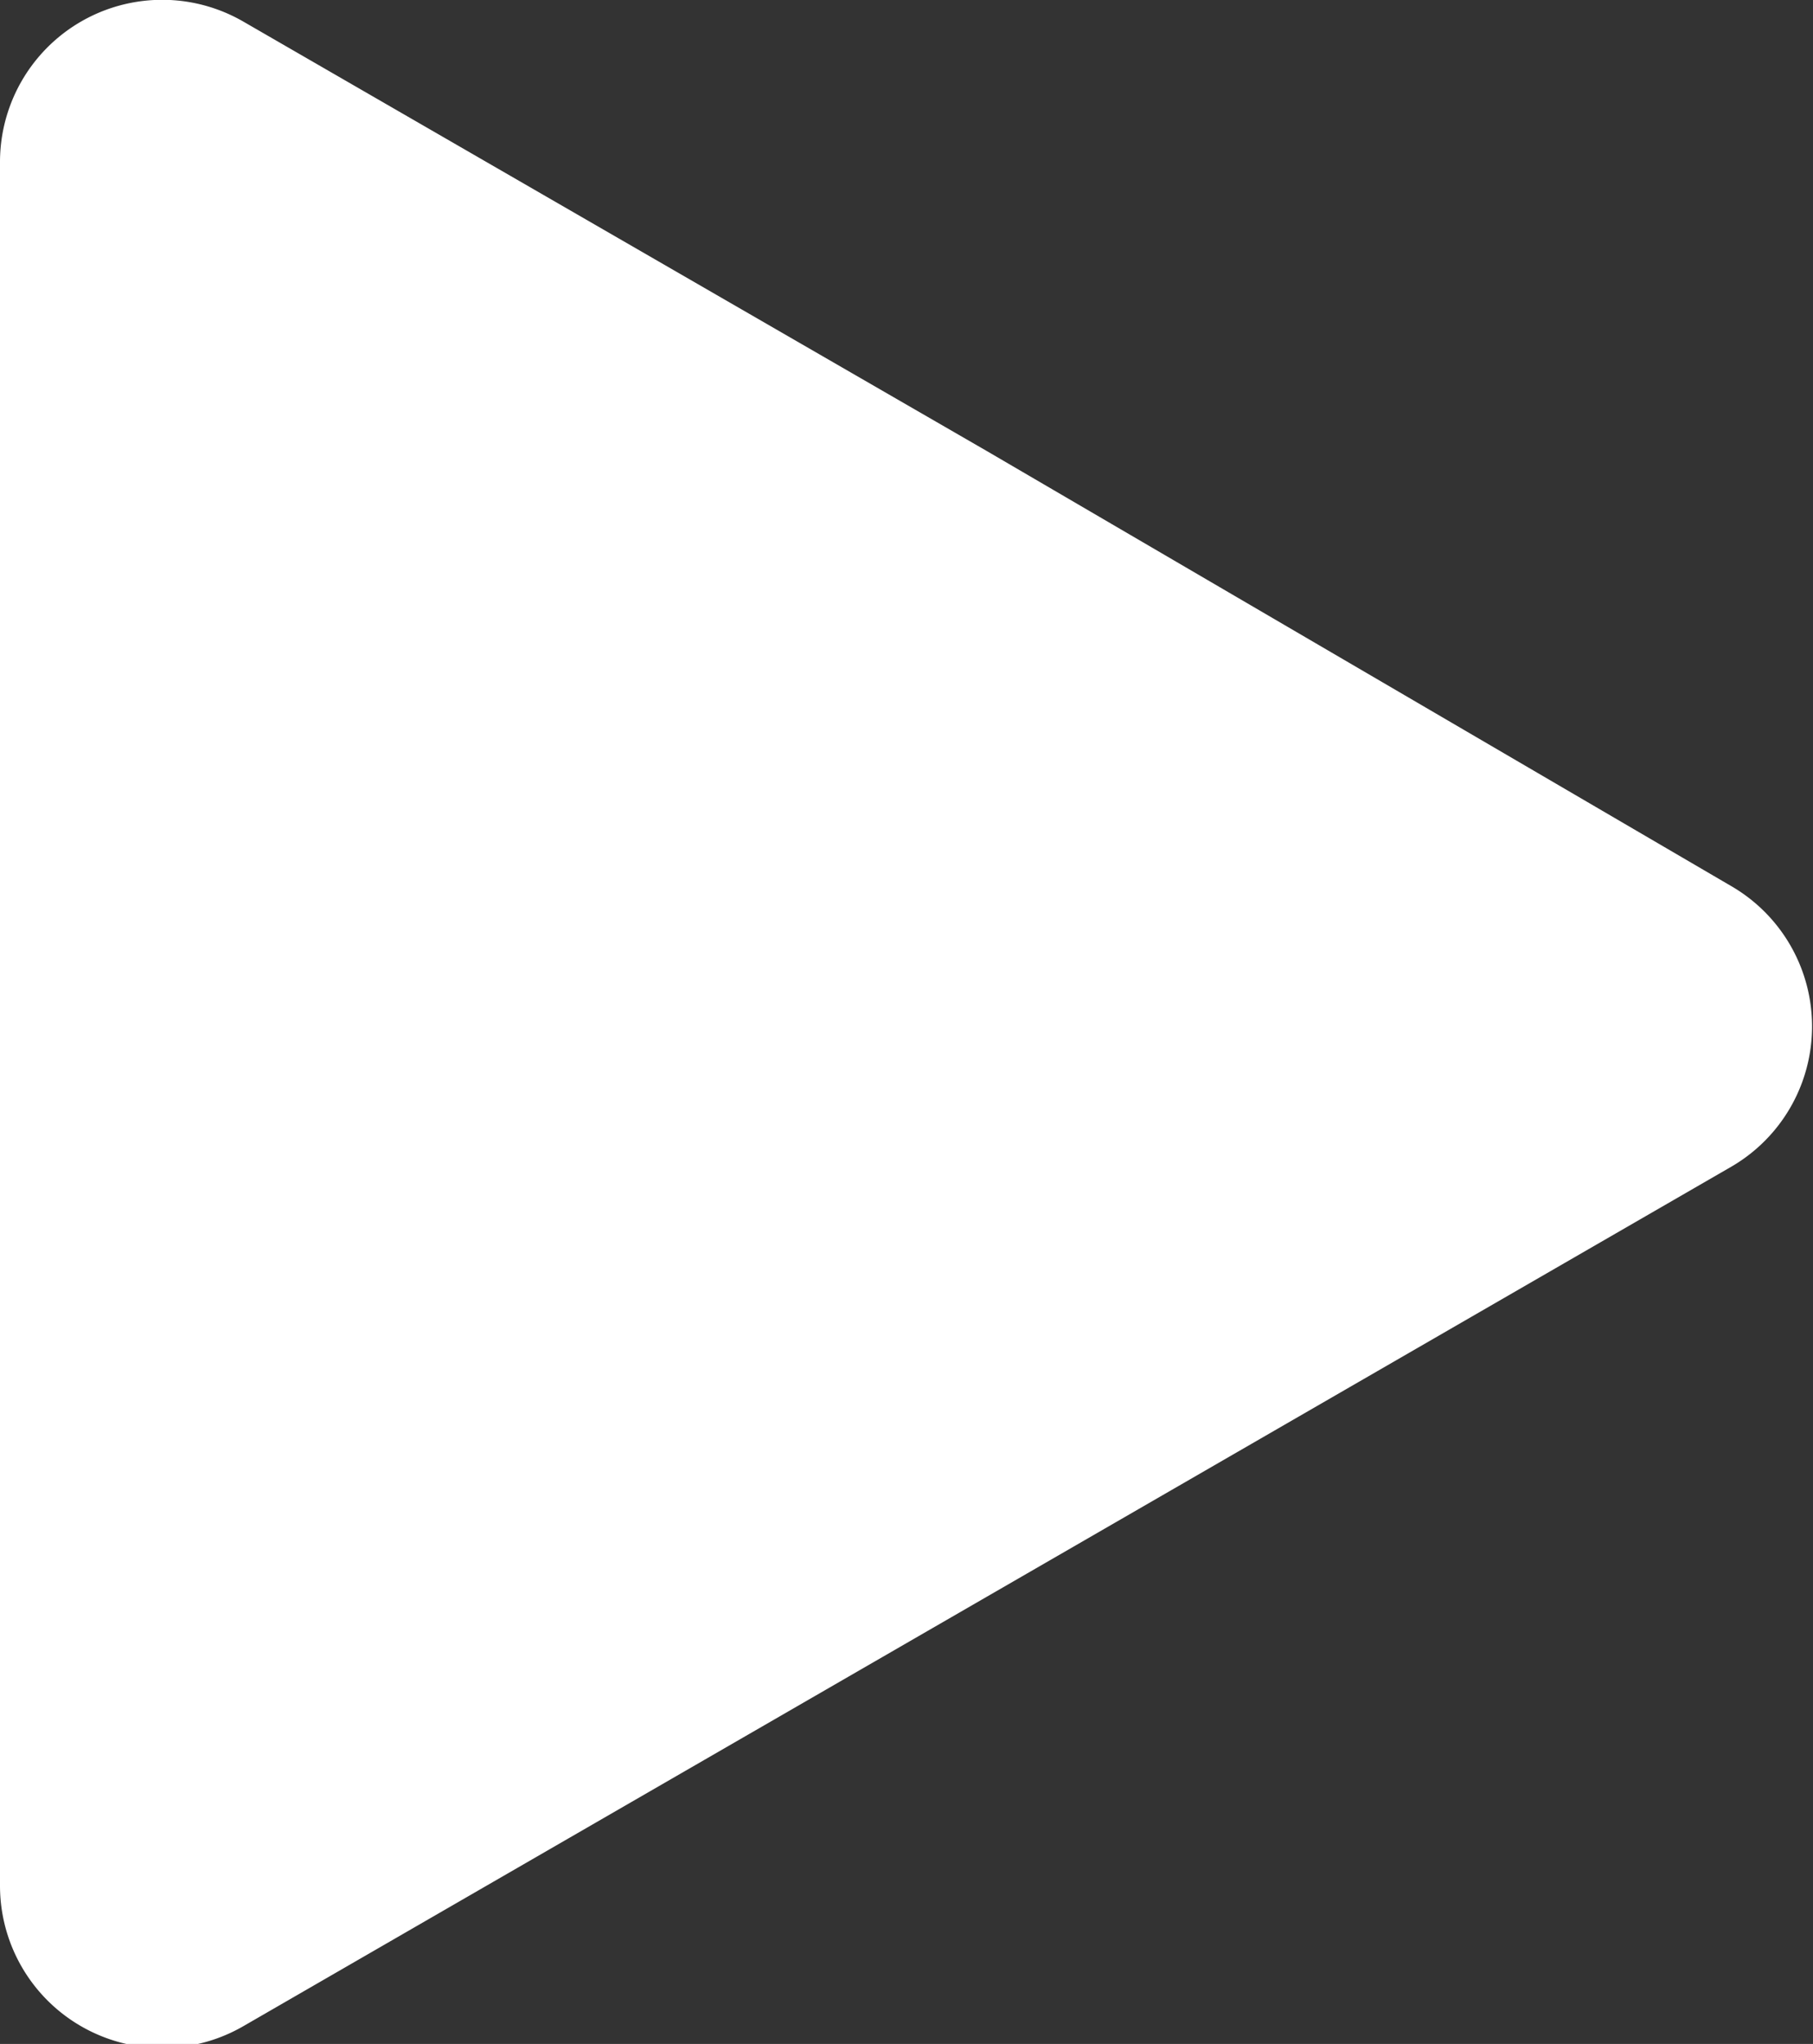 <svg id="Capa_1" data-name="Capa 1" xmlns="http://www.w3.org/2000/svg" viewBox="0 0 14.31 16.13"><rect x="0" y="0" width="14.31" height="16.13" fill="#333333" stroke="none"/><defs><style>.cls-1{fill:#fff;}</style></defs><path class="cls-1" d="M301.64,696a1.28,1.28,0,0,1,0,2.22l-5.87,3.39L289.9,705a1.28,1.28,0,0,1-1.92-1.11V690.29a1.28,1.28,0,0,1,1.92-1.11l5.87,3.39Z" transform="translate(-287.98 -689.01)"/></svg>